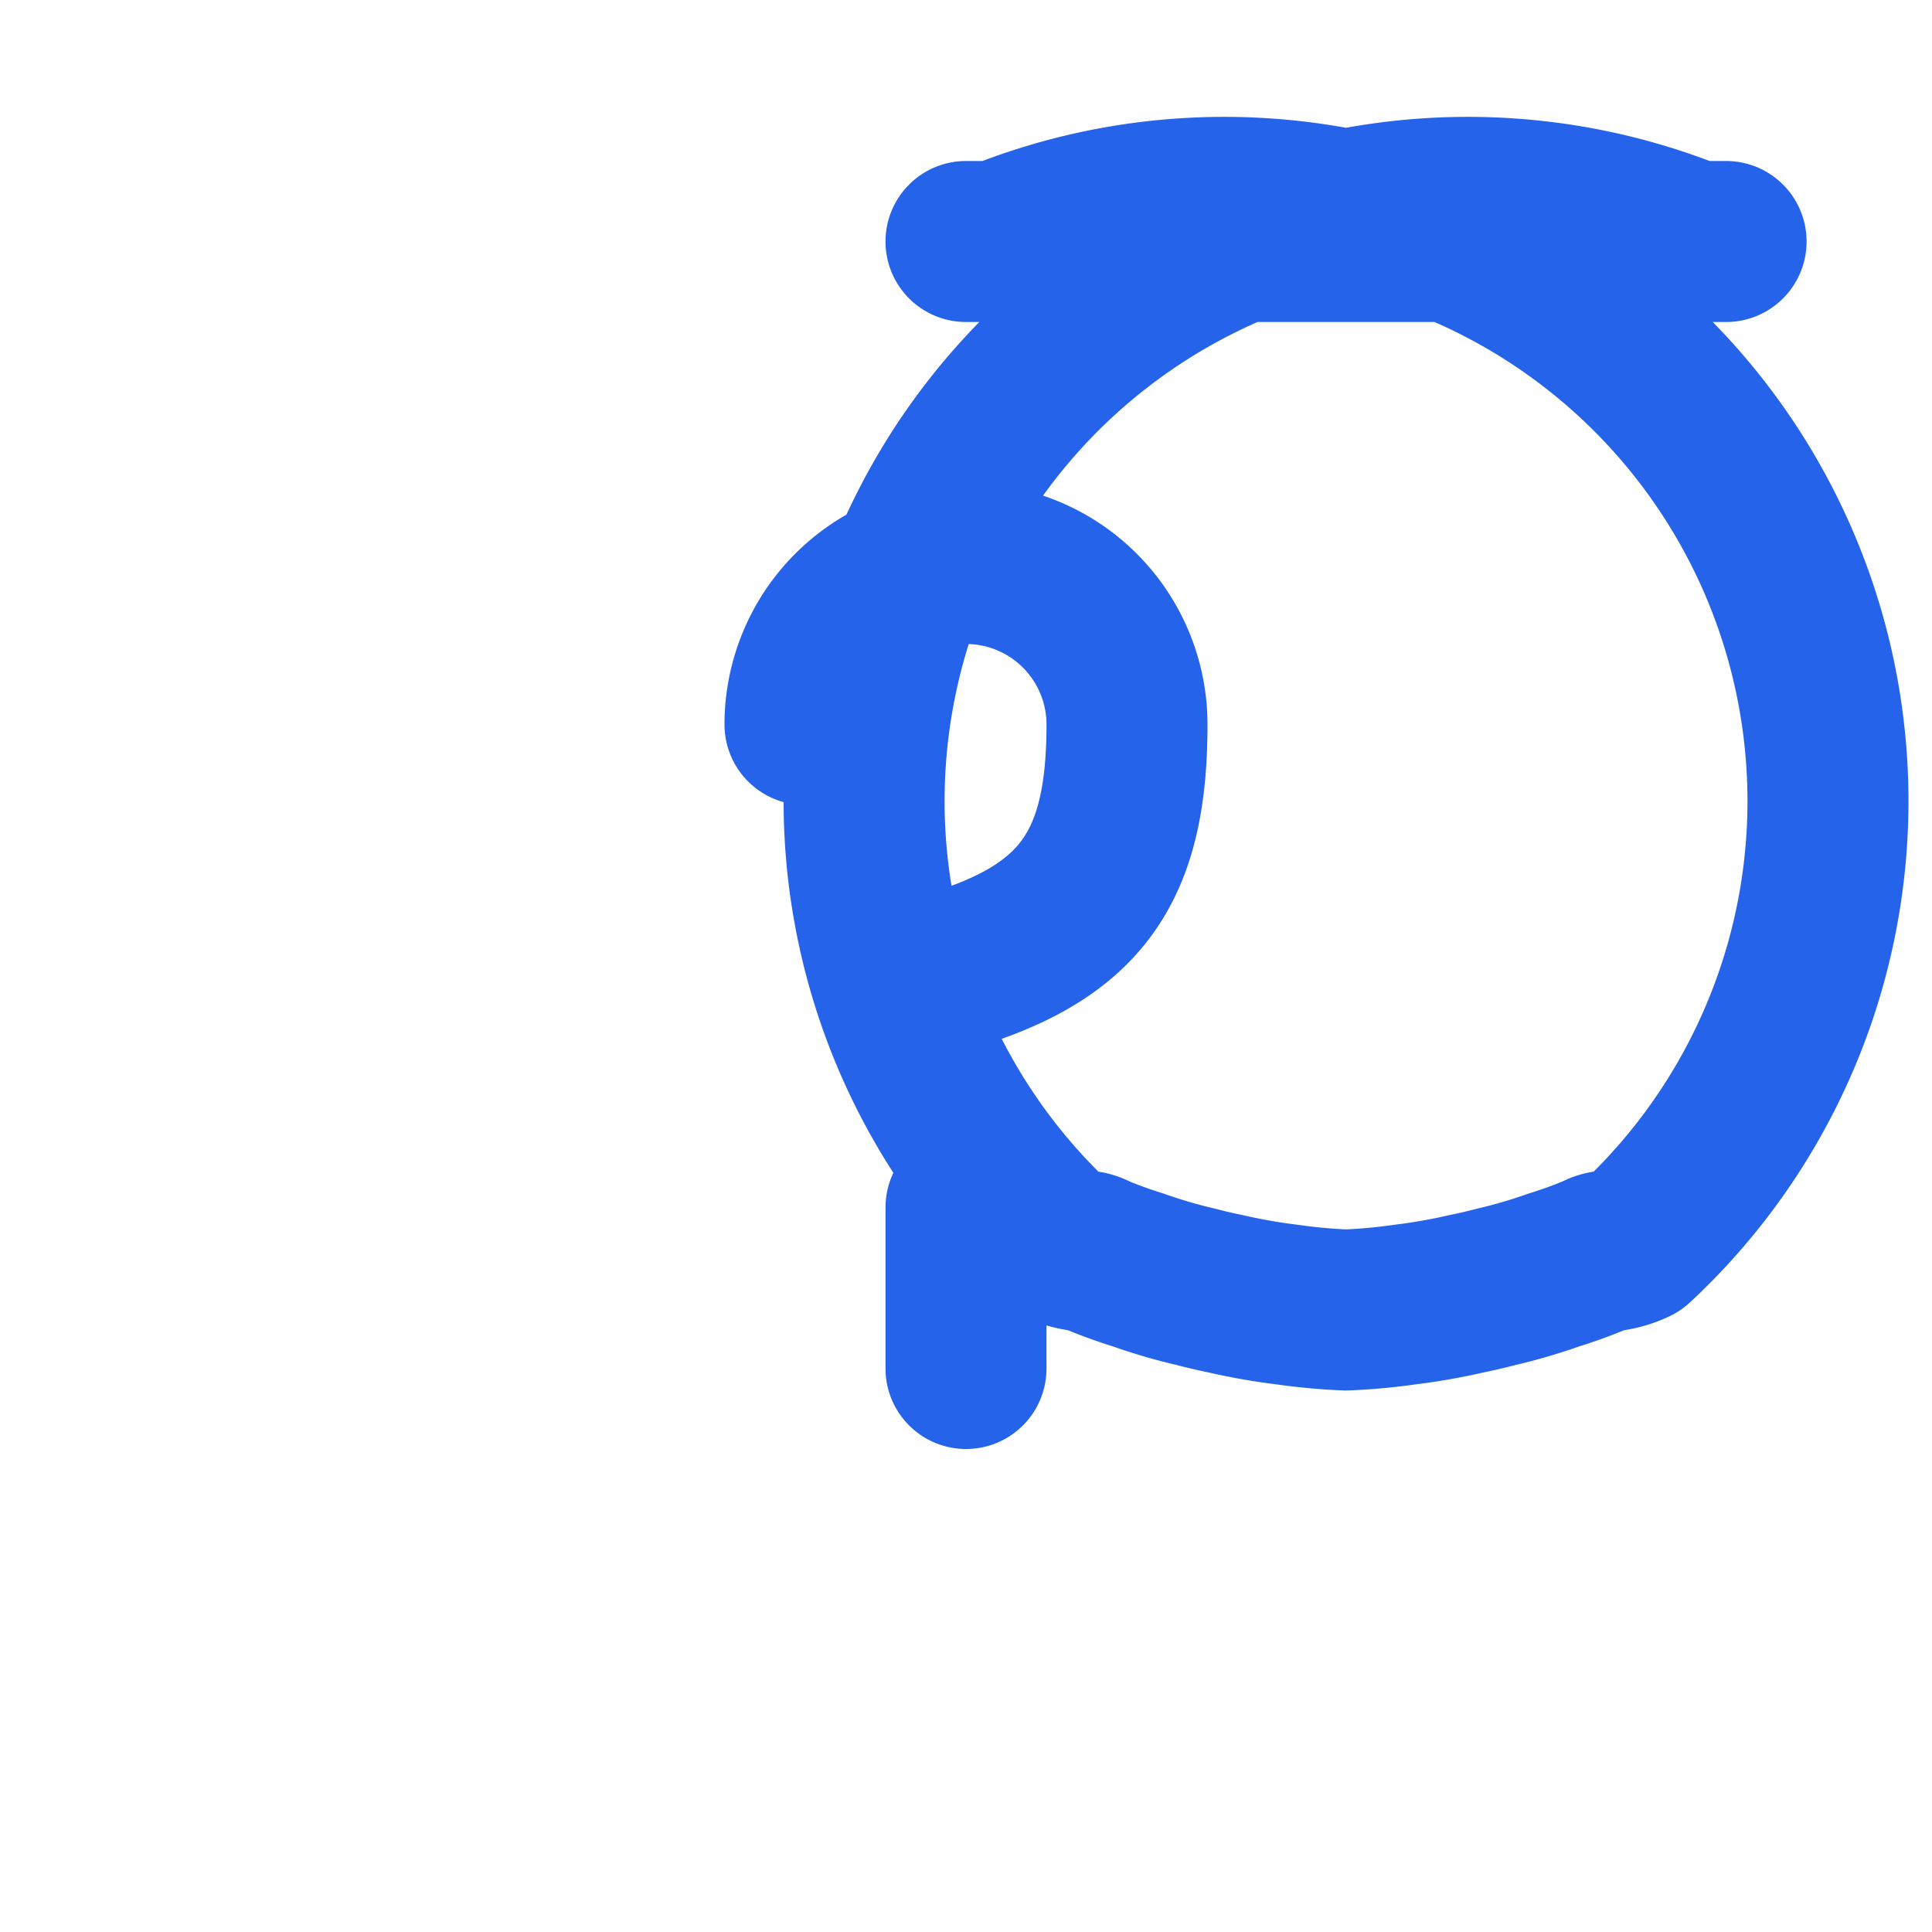 <svg xmlns="http://www.w3.org/2000/svg" width="24" height="24" viewBox="0 0 24 24" fill="none" stroke="#2563eb" stroke-width="2" stroke-linecap="round" stroke-linejoin="round">
  <path d="M12 3c.132 0 .263 0 .393 0a7.5 7.5 0 0 1 7.92 12.446a1 1 0 0 1 -.313.093h-.002a.34.34 0 0 0 -.168.046a5.897 5.897 0 0 1 -.53.192a6.531 6.531 0 0 1 -.283.093a6.27 6.27 0 0 1 -.424.114a6.803 6.803 0 0 1 -.382.089a6.558 6.558 0 0 1 -.343.07a6.89 6.89 0 0 1 -.409.062a6.52 6.52 0 0 1 -.365.043a6.723 6.723 0 0 1 -.373.025a6.784 6.784 0 0 1 -.373-.025a6.52 6.52 0 0 1 -.365-.043a6.89 6.89 0 0 1 -.409-.062a6.558 6.558 0 0 1 -.343-.07a6.803 6.803 0 0 1 -.382-.089a6.27 6.27 0 0 1 -.424-.114a6.531 6.531 0 0 1 -.283-.093a5.897 5.897 0 0 1 -.53-.192a.34.34 0 0 0 -.168-.046h-.002a1 1 0 0 1 -.313-.093a7.5 7.5 0 0 1 7.92-12.446c.13 0 .261 0 .393 0z"/>
  <path d="M12 15v2"/>
  <path d="M10 9a2 2 0 1 1 4 0c0 1.667-.5 2.5-2 3"/>
</svg> 